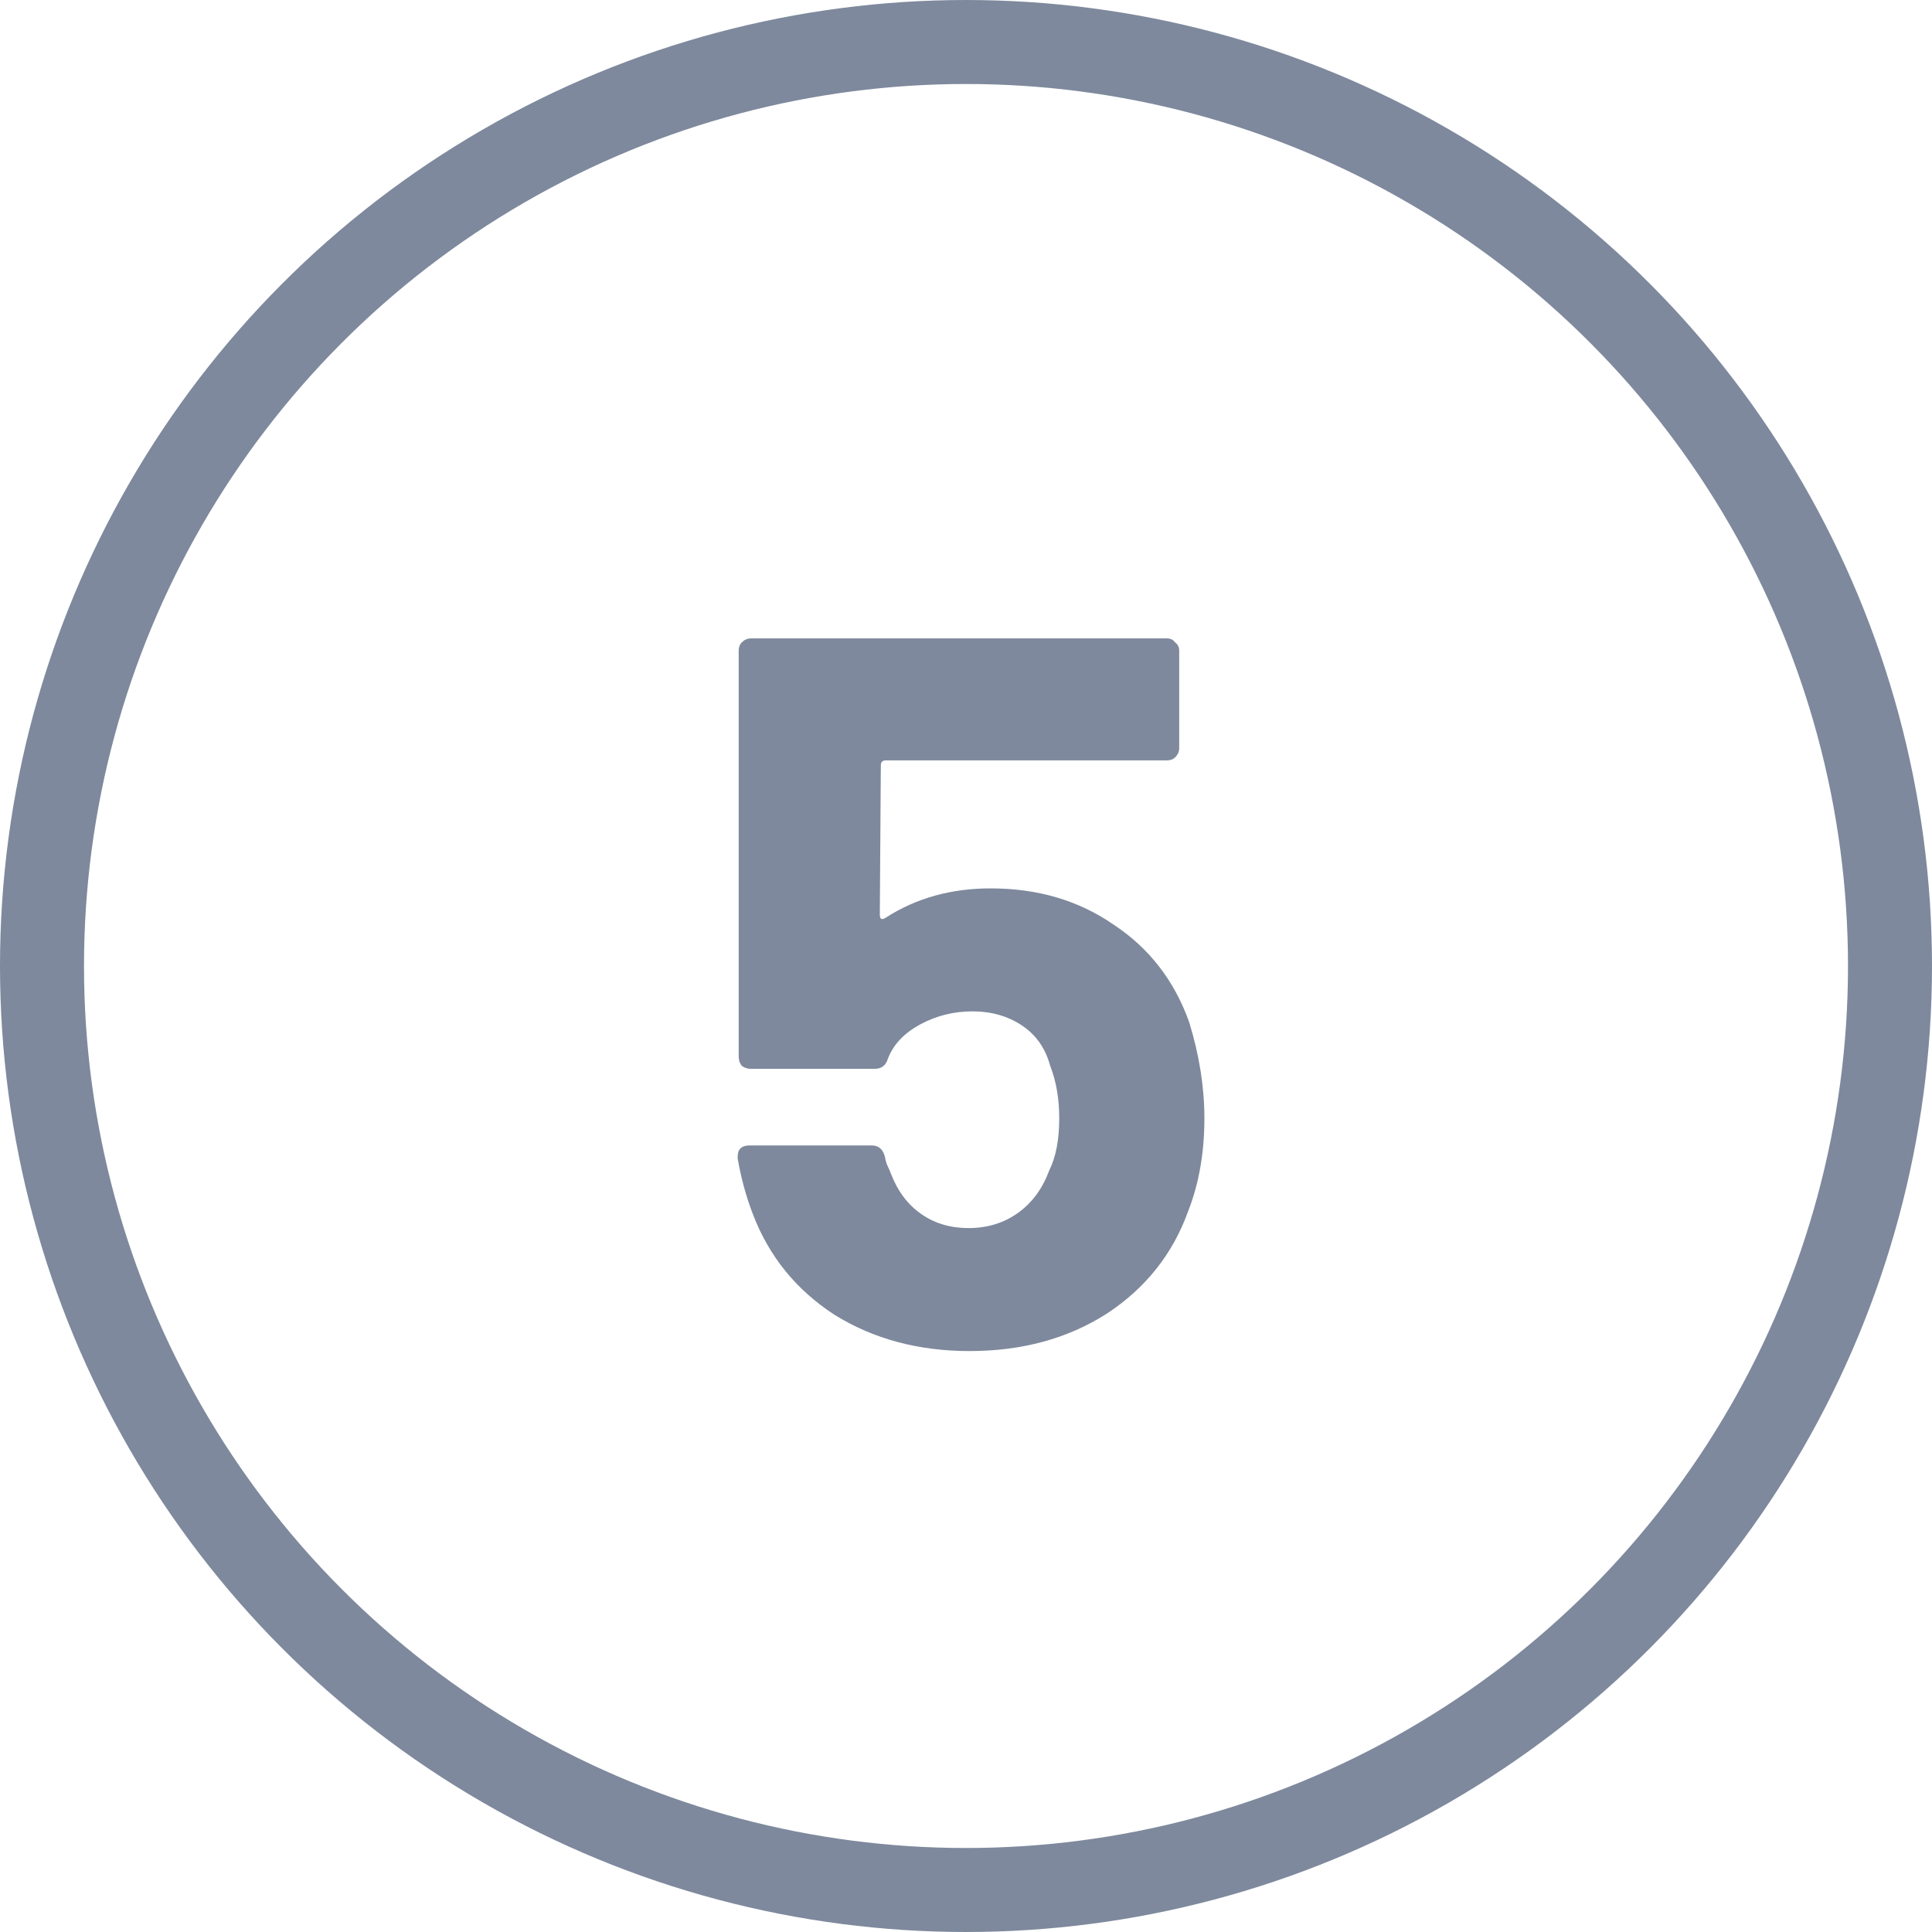 <svg width="23" height="23" viewBox="0 0 23 23" fill="none" xmlns="http://www.w3.org/2000/svg">
<circle cx="11.5" cy="11.5" r="11" stroke="#7E899D"/>
<path d="M14.158 12.172C14.278 12.564 14.338 12.944 14.338 13.312C14.338 13.72 14.274 14.088 14.146 14.416C13.962 14.928 13.638 15.336 13.174 15.64C12.71 15.936 12.166 16.084 11.542 16.084C10.934 16.084 10.398 15.94 9.934 15.652C9.478 15.356 9.154 14.956 8.962 14.452C8.882 14.244 8.822 14.024 8.782 13.792V13.768C8.782 13.68 8.83 13.636 8.926 13.636H10.378C10.458 13.636 10.51 13.68 10.534 13.768C10.542 13.816 10.554 13.856 10.57 13.888C10.586 13.92 10.598 13.948 10.606 13.972C10.686 14.18 10.806 14.34 10.966 14.452C11.126 14.564 11.314 14.62 11.53 14.62C11.754 14.62 11.95 14.56 12.118 14.44C12.286 14.32 12.41 14.152 12.49 13.936C12.57 13.776 12.61 13.568 12.61 13.312C12.61 13.08 12.574 12.872 12.502 12.688C12.446 12.48 12.334 12.32 12.166 12.208C11.998 12.096 11.802 12.04 11.578 12.04C11.354 12.04 11.146 12.092 10.954 12.196C10.762 12.3 10.634 12.436 10.57 12.604C10.546 12.684 10.494 12.724 10.414 12.724H8.938C8.898 12.724 8.862 12.712 8.83 12.688C8.806 12.656 8.794 12.62 8.794 12.58V7.744C8.794 7.704 8.806 7.672 8.83 7.648C8.862 7.616 8.898 7.6 8.938 7.6H13.894C13.934 7.6 13.966 7.616 13.99 7.648C14.022 7.672 14.038 7.704 14.038 7.744V8.908C14.038 8.948 14.022 8.984 13.99 9.016C13.966 9.04 13.934 9.052 13.894 9.052H10.546C10.506 9.052 10.486 9.072 10.486 9.112L10.474 10.888C10.474 10.944 10.498 10.956 10.546 10.924C10.906 10.692 11.322 10.576 11.794 10.576C12.354 10.576 12.842 10.72 13.258 11.008C13.682 11.288 13.982 11.676 14.158 12.172Z" fill="#7E899D"/>
</svg>
